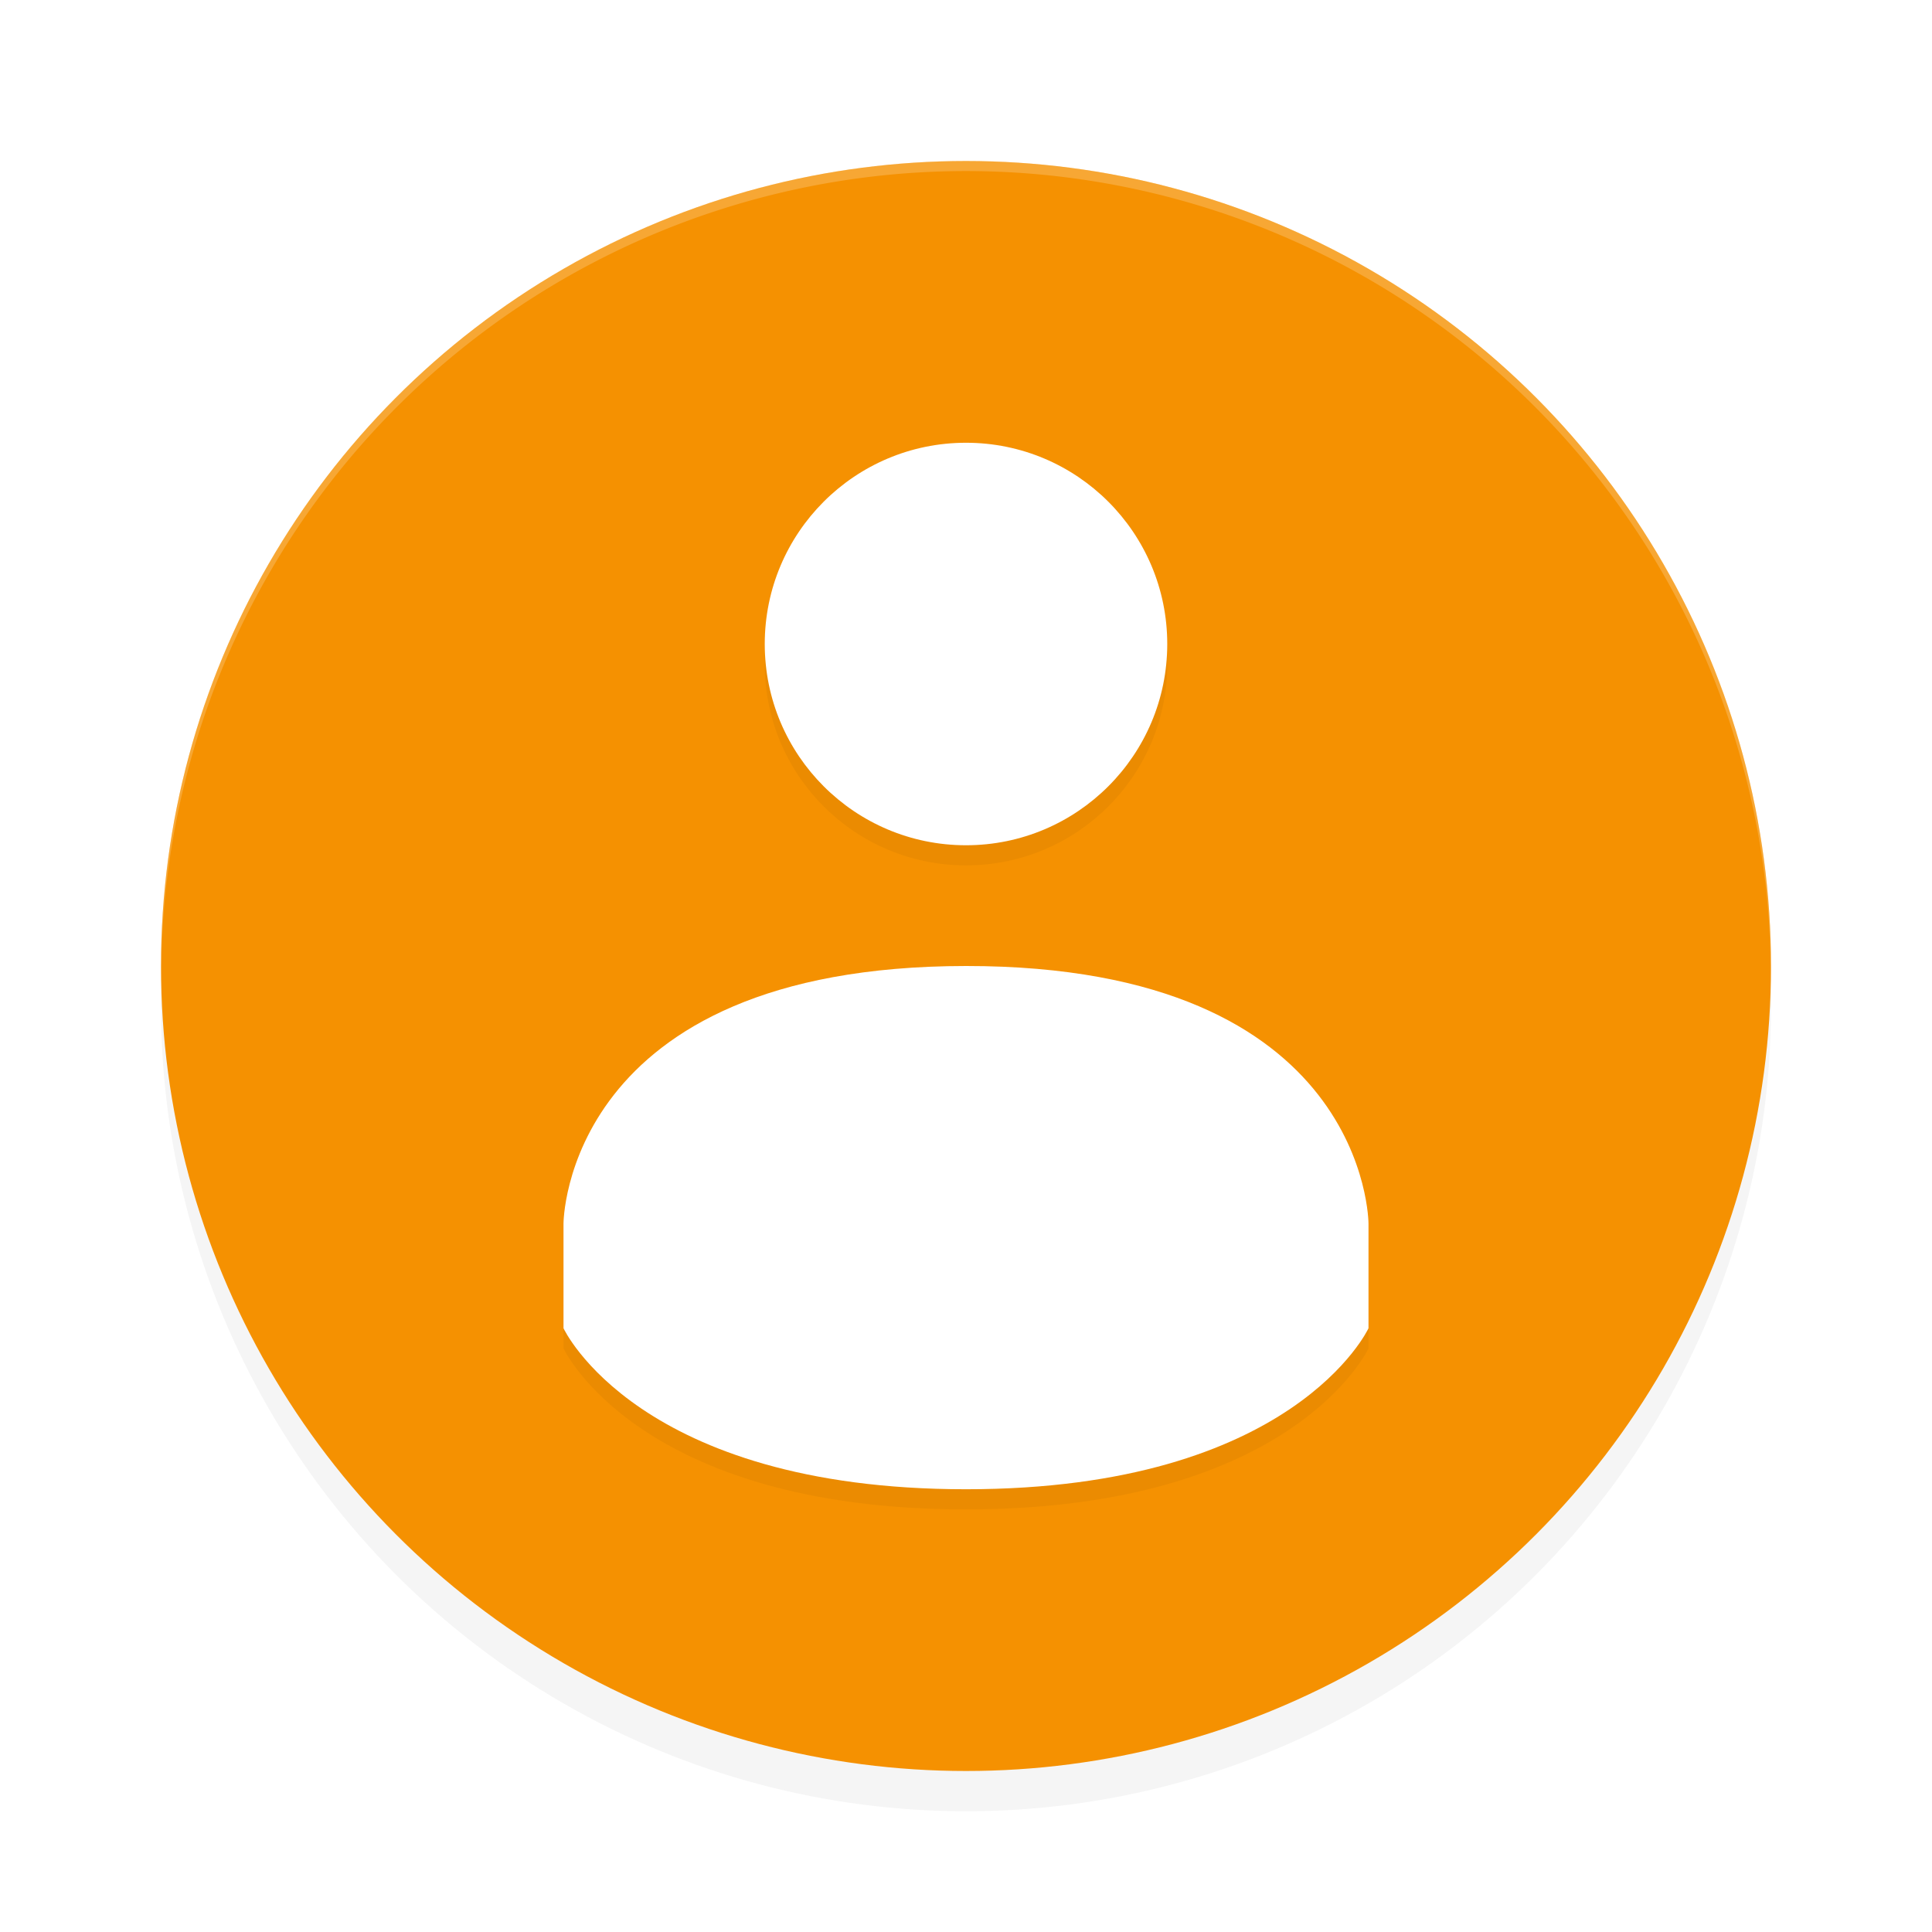 <?xml version="1.0" encoding="UTF-8" standalone="no"?>
<svg
   width="192"
   height="192"
   version="1"
   id="svg14"
   sodipodi:docname="apps_smt_contacts.svg"
   inkscape:version="1.1.1 (1:1.1+202109281949+c3084ef5ed)"
   xmlns:inkscape="http://www.inkscape.org/namespaces/inkscape"
   xmlns:sodipodi="http://sodipodi.sourceforge.net/DTD/sodipodi-0.dtd"
   xmlns="http://www.w3.org/2000/svg"
   xmlns:svg="http://www.w3.org/2000/svg"
   xmlns:rdf="http://www.w3.org/1999/02/22-rdf-syntax-ns#"
   xmlns:cc="http://creativecommons.org/ns#"
   xmlns:dc="http://purl.org/dc/elements/1.1/">
  <defs
     id="defs18">
    <filter
       inkscape:collect="always"
       style="color-interpolation-filters:sRGB"
       id="filter850"
       x="-0.048"
       width="1.096"
       y="-0.048"
       height="1.096">
      <feGaussianBlur
         inkscape:collect="always"
         stdDeviation="3.2"
         id="feGaussianBlur852" />
    </filter>
    <filter
       inkscape:collect="always"
       style="color-interpolation-filters:sRGB"
       id="filter866"
       x="-0.055"
       width="1.11"
       y="-0.042"
       height="1.085">
      <feGaussianBlur
         inkscape:collect="always"
         stdDeviation="1.84"
         id="feGaussianBlur868" />
    </filter>
  </defs>
  <sodipodi:namedview
     pagecolor="#ffffff"
     bordercolor="#666666"
     borderopacity="1"
     objecttolerance="10"
     gridtolerance="10"
     guidetolerance="10"
     inkscape:pageopacity="0"
     inkscape:pageshadow="2"
     inkscape:window-width="1920"
     inkscape:window-height="1022"
     id="namedview16"
     showgrid="false"
     inkscape:zoom="3.52"
     inkscape:cx="96.022727"
     inkscape:cy="96.022727"
     inkscape:window-x="0"
     inkscape:window-y="34"
     inkscape:window-maximized="1"
     inkscape:current-layer="svg14"
     inkscape:pagecheckerboard="0" />
  <circle
     style="opacity:0.2;fill:#000000;stroke-width:4;filter:url(#filter850)"
     cx="96"
     cy="100"
     r="80"
     id="circle832" />
  <circle
     id="circle4"
     r="80"
     cy="96"
     cx="96"
     style="fill:#f59101;stroke-width:4;fill-opacity:1" />
  <path
     style="opacity:0.2;fill:#ffffff;stroke-width:4"
     d="M 96 16 A 80 80 0 0 0 16 96 A 80 80 0 0 0 16.02 96.473 A 80 80 0 0 1 96 17 A 80 80 0 0 1 175.975 96.514 A 80 80 0 0 0 176 96 A 80 80 0 0 0 96 16 z "
     id="path6" />
  <path
     inkscape:connector-curvature="0"
     id="path8"
     d="m 96,46 c -11.048,0 -20,8.956 -20,20 0,11.044 8.952,20 20,20 11.048,0 20,-8.956 20,-20 0,-11.044 -8.952,-20 -20,-20 z m 0,52 C 56.004,98.024 56,123.6 56,123.6 V 134 c 0,0 7.385,16 40,16 32.615,0 40,-16 40,-16 v -10.4 c 0,0 0,-25.616 -39.992,-25.6 z"
     style="opacity:0.2;stroke-width:4;filter:url(#filter866)" />
  <path
     inkscape:connector-curvature="0"
     id="path10"
     d="m 96,44 c -11.048,0 -20,8.956 -20,20 0,11.044 8.952,20 20,20 11.048,0 20,-8.956 20,-20 0,-11.044 -8.952,-20 -20,-20 z m 0,52 C 56.004,96.024 56,121.6 56,121.6 V 132 c 0,0 7.385,16 40,16 32.615,0 40,-16 40,-16 v -10.4 c 0,0 0,-25.616 -39.992,-25.6 z"
     style="fill:#ffffff;stroke-width:4" />
</svg>
